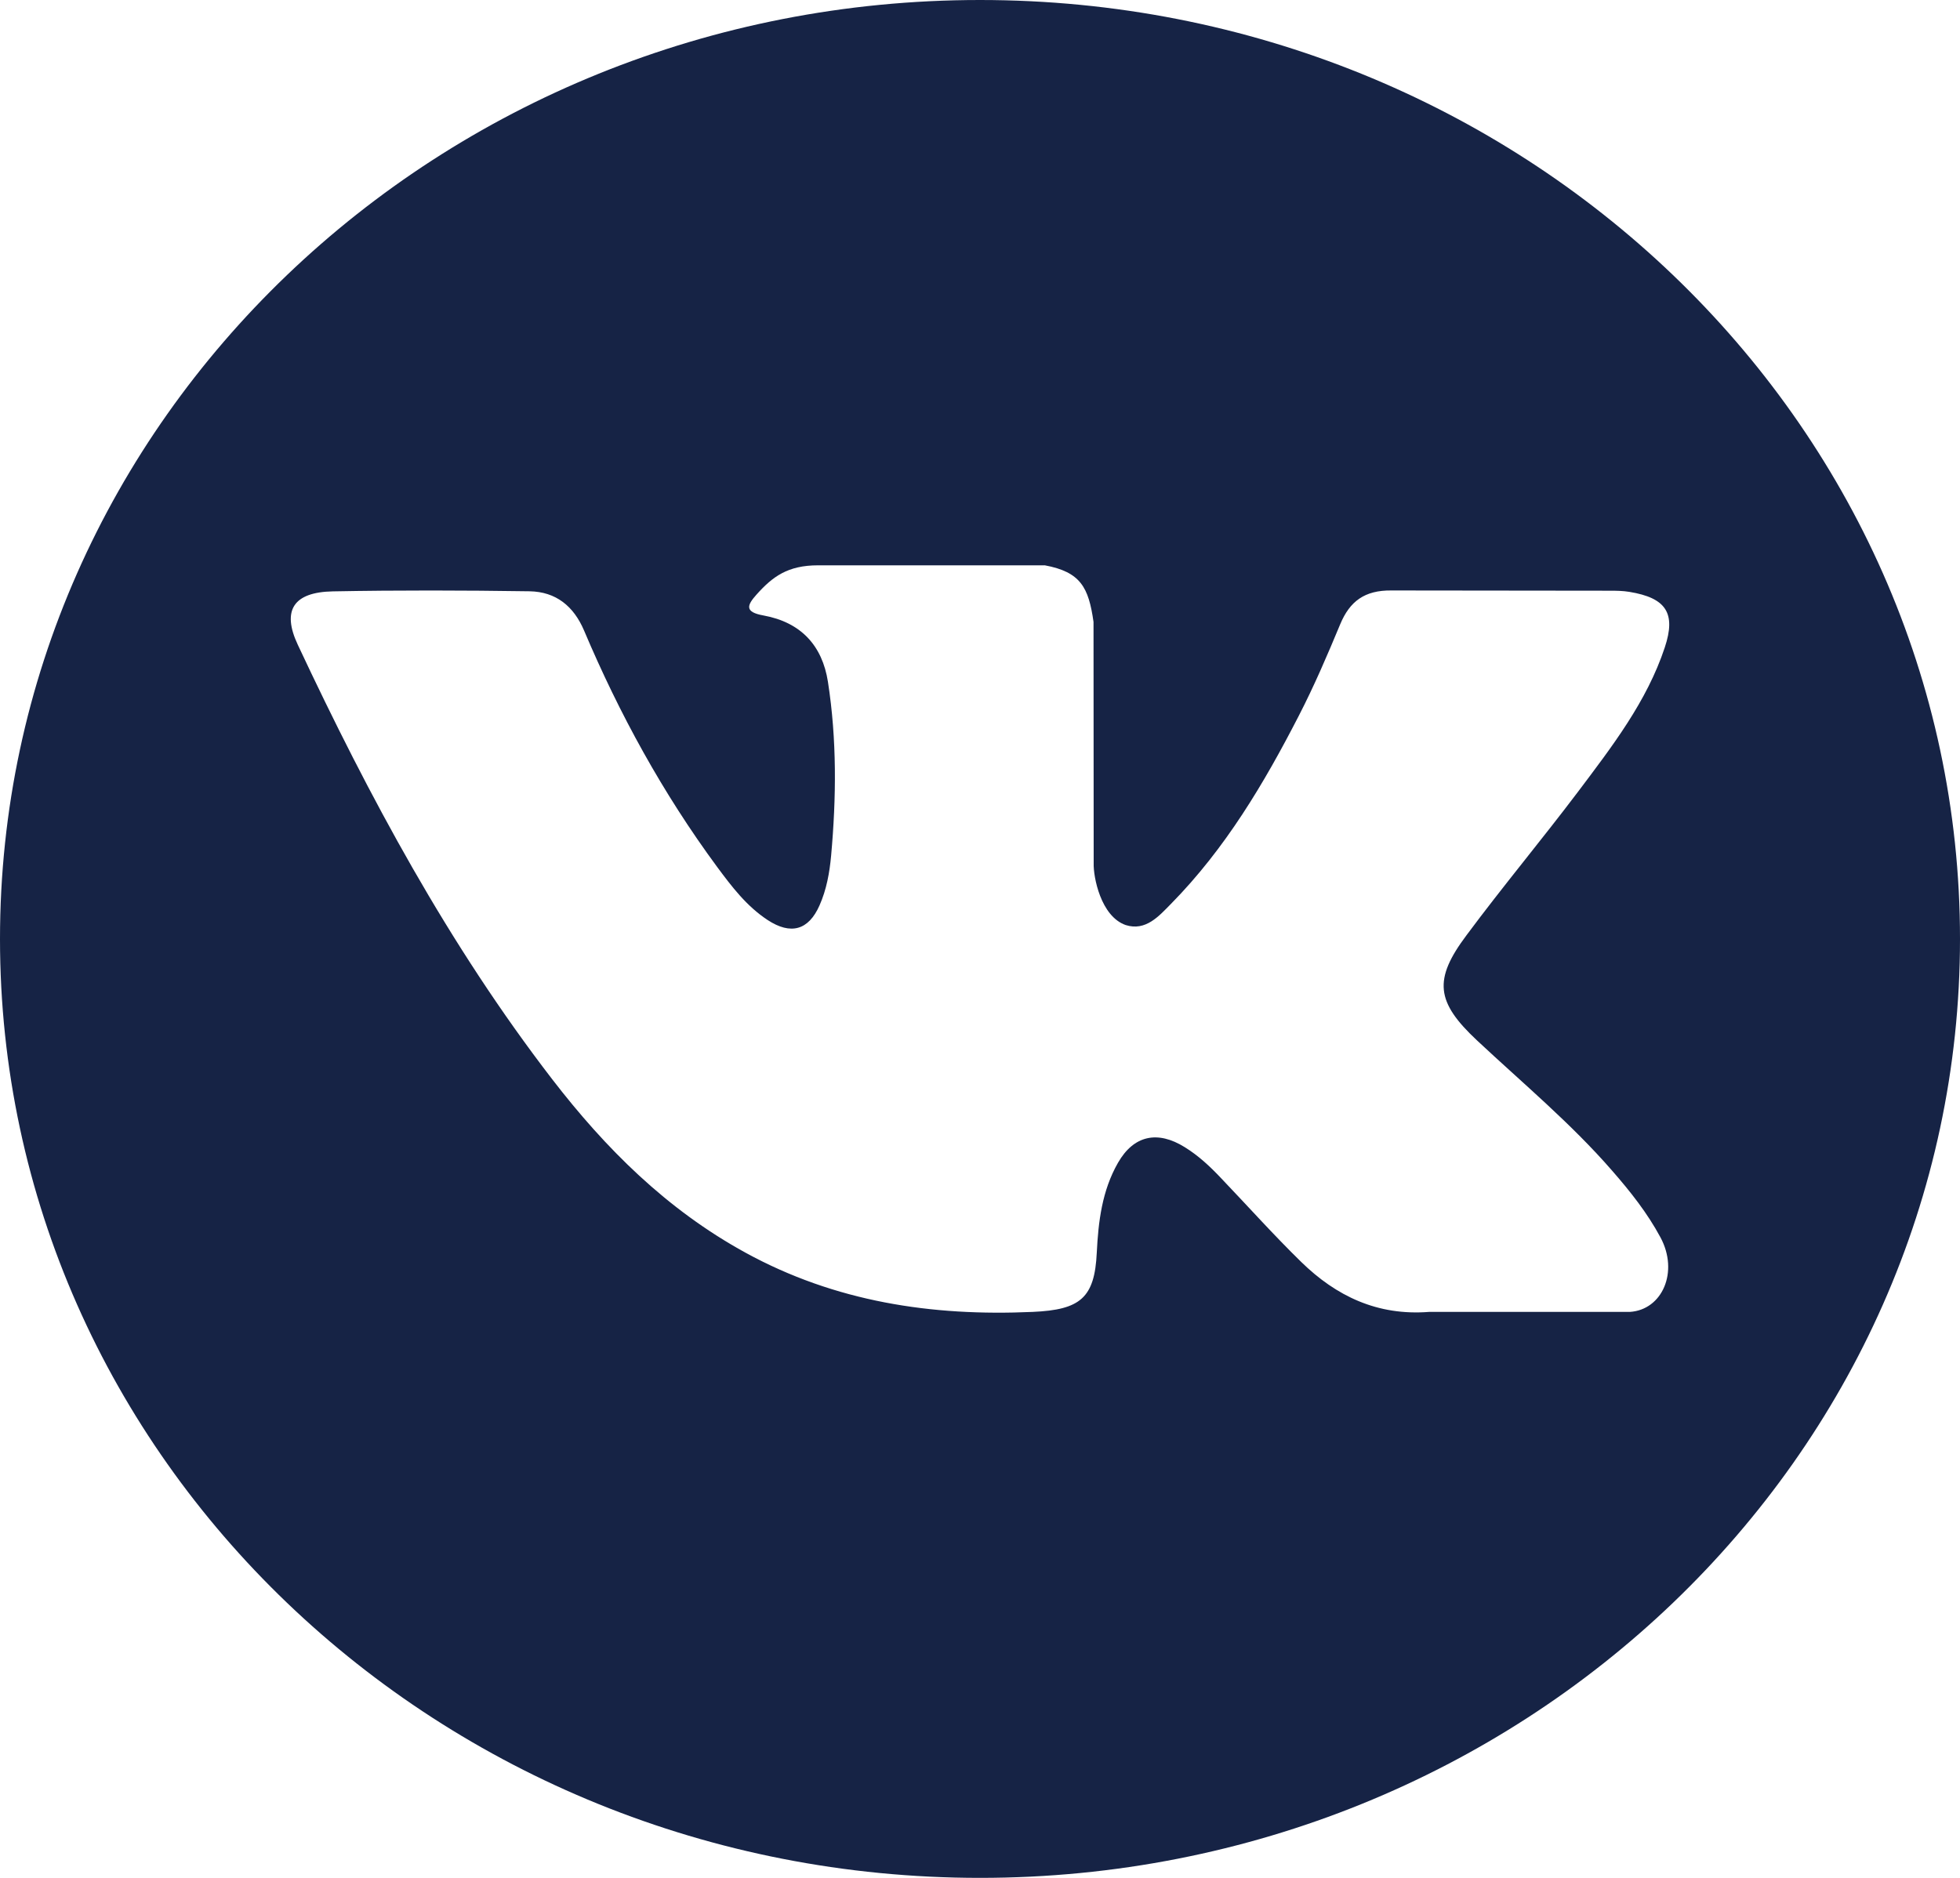 <svg width="24" height="23" viewBox="0 0 24 23" fill="none" xmlns="http://www.w3.org/2000/svg">
<path d="M12 0C5.373 0 0 5.149 0 11.5C0 17.851 5.373 23 12 23C18.627 23 24 17.851 24 11.5C24 5.149 18.627 0 12 0ZM18.087 12.744C18.646 13.267 19.238 13.76 19.74 14.338C19.963 14.593 20.172 14.857 20.332 15.155C20.56 15.578 20.354 16.043 19.958 16.068L17.5 16.068C16.865 16.118 16.36 15.873 15.934 15.457C15.594 15.125 15.278 14.771 14.95 14.428C14.817 14.287 14.676 14.155 14.508 14.051C14.173 13.842 13.882 13.906 13.69 14.241C13.494 14.583 13.449 14.961 13.43 15.341C13.404 15.897 13.229 16.042 12.647 16.068C11.404 16.124 10.225 15.943 9.129 15.343C8.162 14.813 7.414 14.065 6.762 13.219C5.492 11.569 4.519 9.758 3.646 7.896C3.449 7.476 3.593 7.252 4.076 7.243C4.878 7.228 5.68 7.23 6.483 7.242C6.809 7.247 7.025 7.426 7.151 7.721C7.584 8.744 8.116 9.716 8.782 10.619C8.96 10.859 9.141 11.098 9.399 11.268C9.684 11.455 9.901 11.393 10.035 11.089C10.121 10.895 10.158 10.688 10.177 10.48C10.241 9.77 10.248 9.059 10.138 8.351C10.069 7.908 9.809 7.622 9.348 7.538C9.113 7.496 9.148 7.412 9.262 7.284C9.46 7.062 9.646 6.924 10.017 6.924L12.794 6.924C13.232 7.006 13.33 7.194 13.39 7.617L13.392 10.575C13.387 10.739 13.478 11.223 13.784 11.33C14.03 11.408 14.192 11.219 14.339 11.07C15.005 10.393 15.479 9.593 15.904 8.766C16.092 8.401 16.254 8.023 16.411 7.645C16.528 7.365 16.709 7.228 17.039 7.232L19.714 7.235C19.792 7.235 19.872 7.236 19.951 7.249C20.401 7.323 20.525 7.509 20.385 7.93C20.166 8.592 19.739 9.144 19.323 9.697C18.876 10.289 18.399 10.86 17.957 11.455C17.55 11.998 17.582 12.272 18.087 12.744Z" fill="#162345"/>
</svg>
